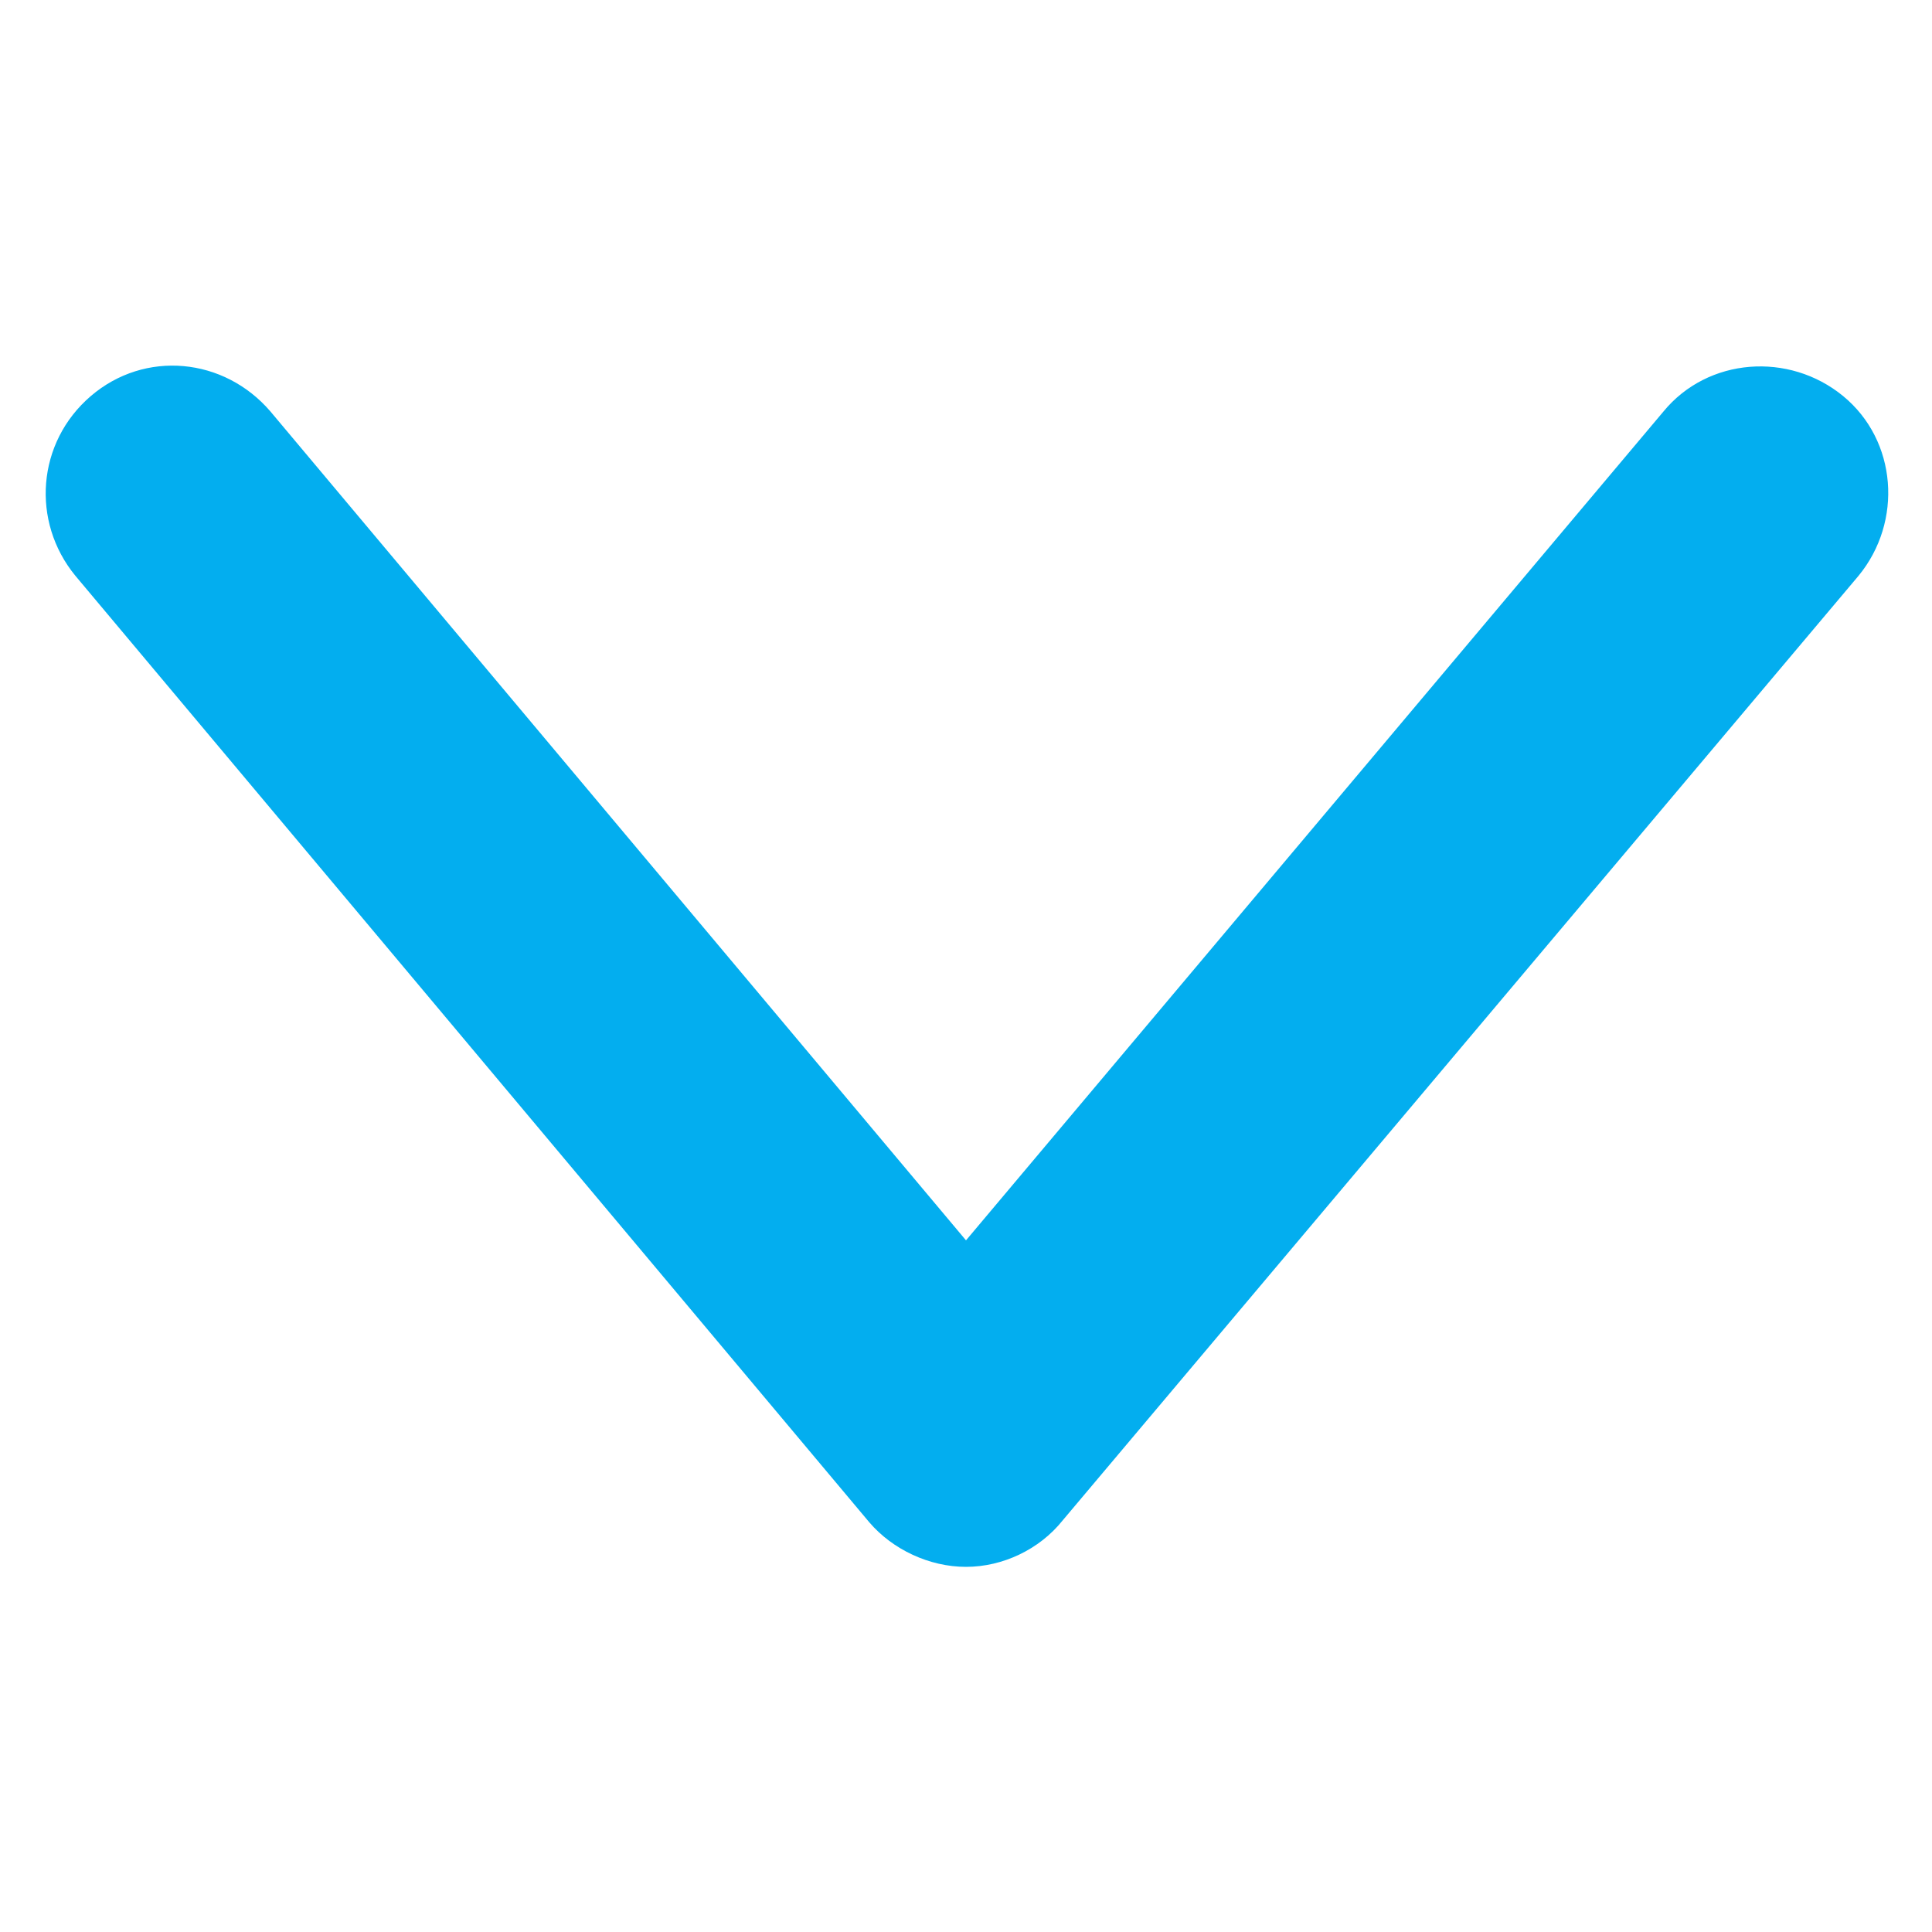 <?xml version="1.0" encoding="utf-8"?>
<!-- Generator: Adobe Illustrator 19.0.0, SVG Export Plug-In . SVG Version: 6.00 Build 0)  -->
<svg version="1.1" id="Layer_1" xmlns="http://www.w3.org/2000/svg" xmlns:xlink="http://www.w3.org/1999/xlink" x="0px" y="0px"
	 viewBox="0 0 100 100" style="enable-background:new 0 0 100 100;" xml:space="preserve">
<style type="text/css">
	.st0{fill:#03AEEF;}
</style>
<g id="XMLID_3454_">
	<g id="XMLID_3464_">
		<path id="XMLID_6_" class="st0" d="M50,81.1L50,81.1c-1.9,0-3.8-0.9-5-2.3l-41.1-49c-2.3-2.8-2-6.9,0.8-9.3s6.9-2,9.3,0.8l36,42.9
			l36.1-42.9c2.3-2.8,6.5-3.1,9.3-0.8c2.8,2.3,3.1,6.5,0.8,9.3L55,78.7C53.8,80.2,51.9,81.1,50,81.1z"/>
	</g>
</g>
</svg>
